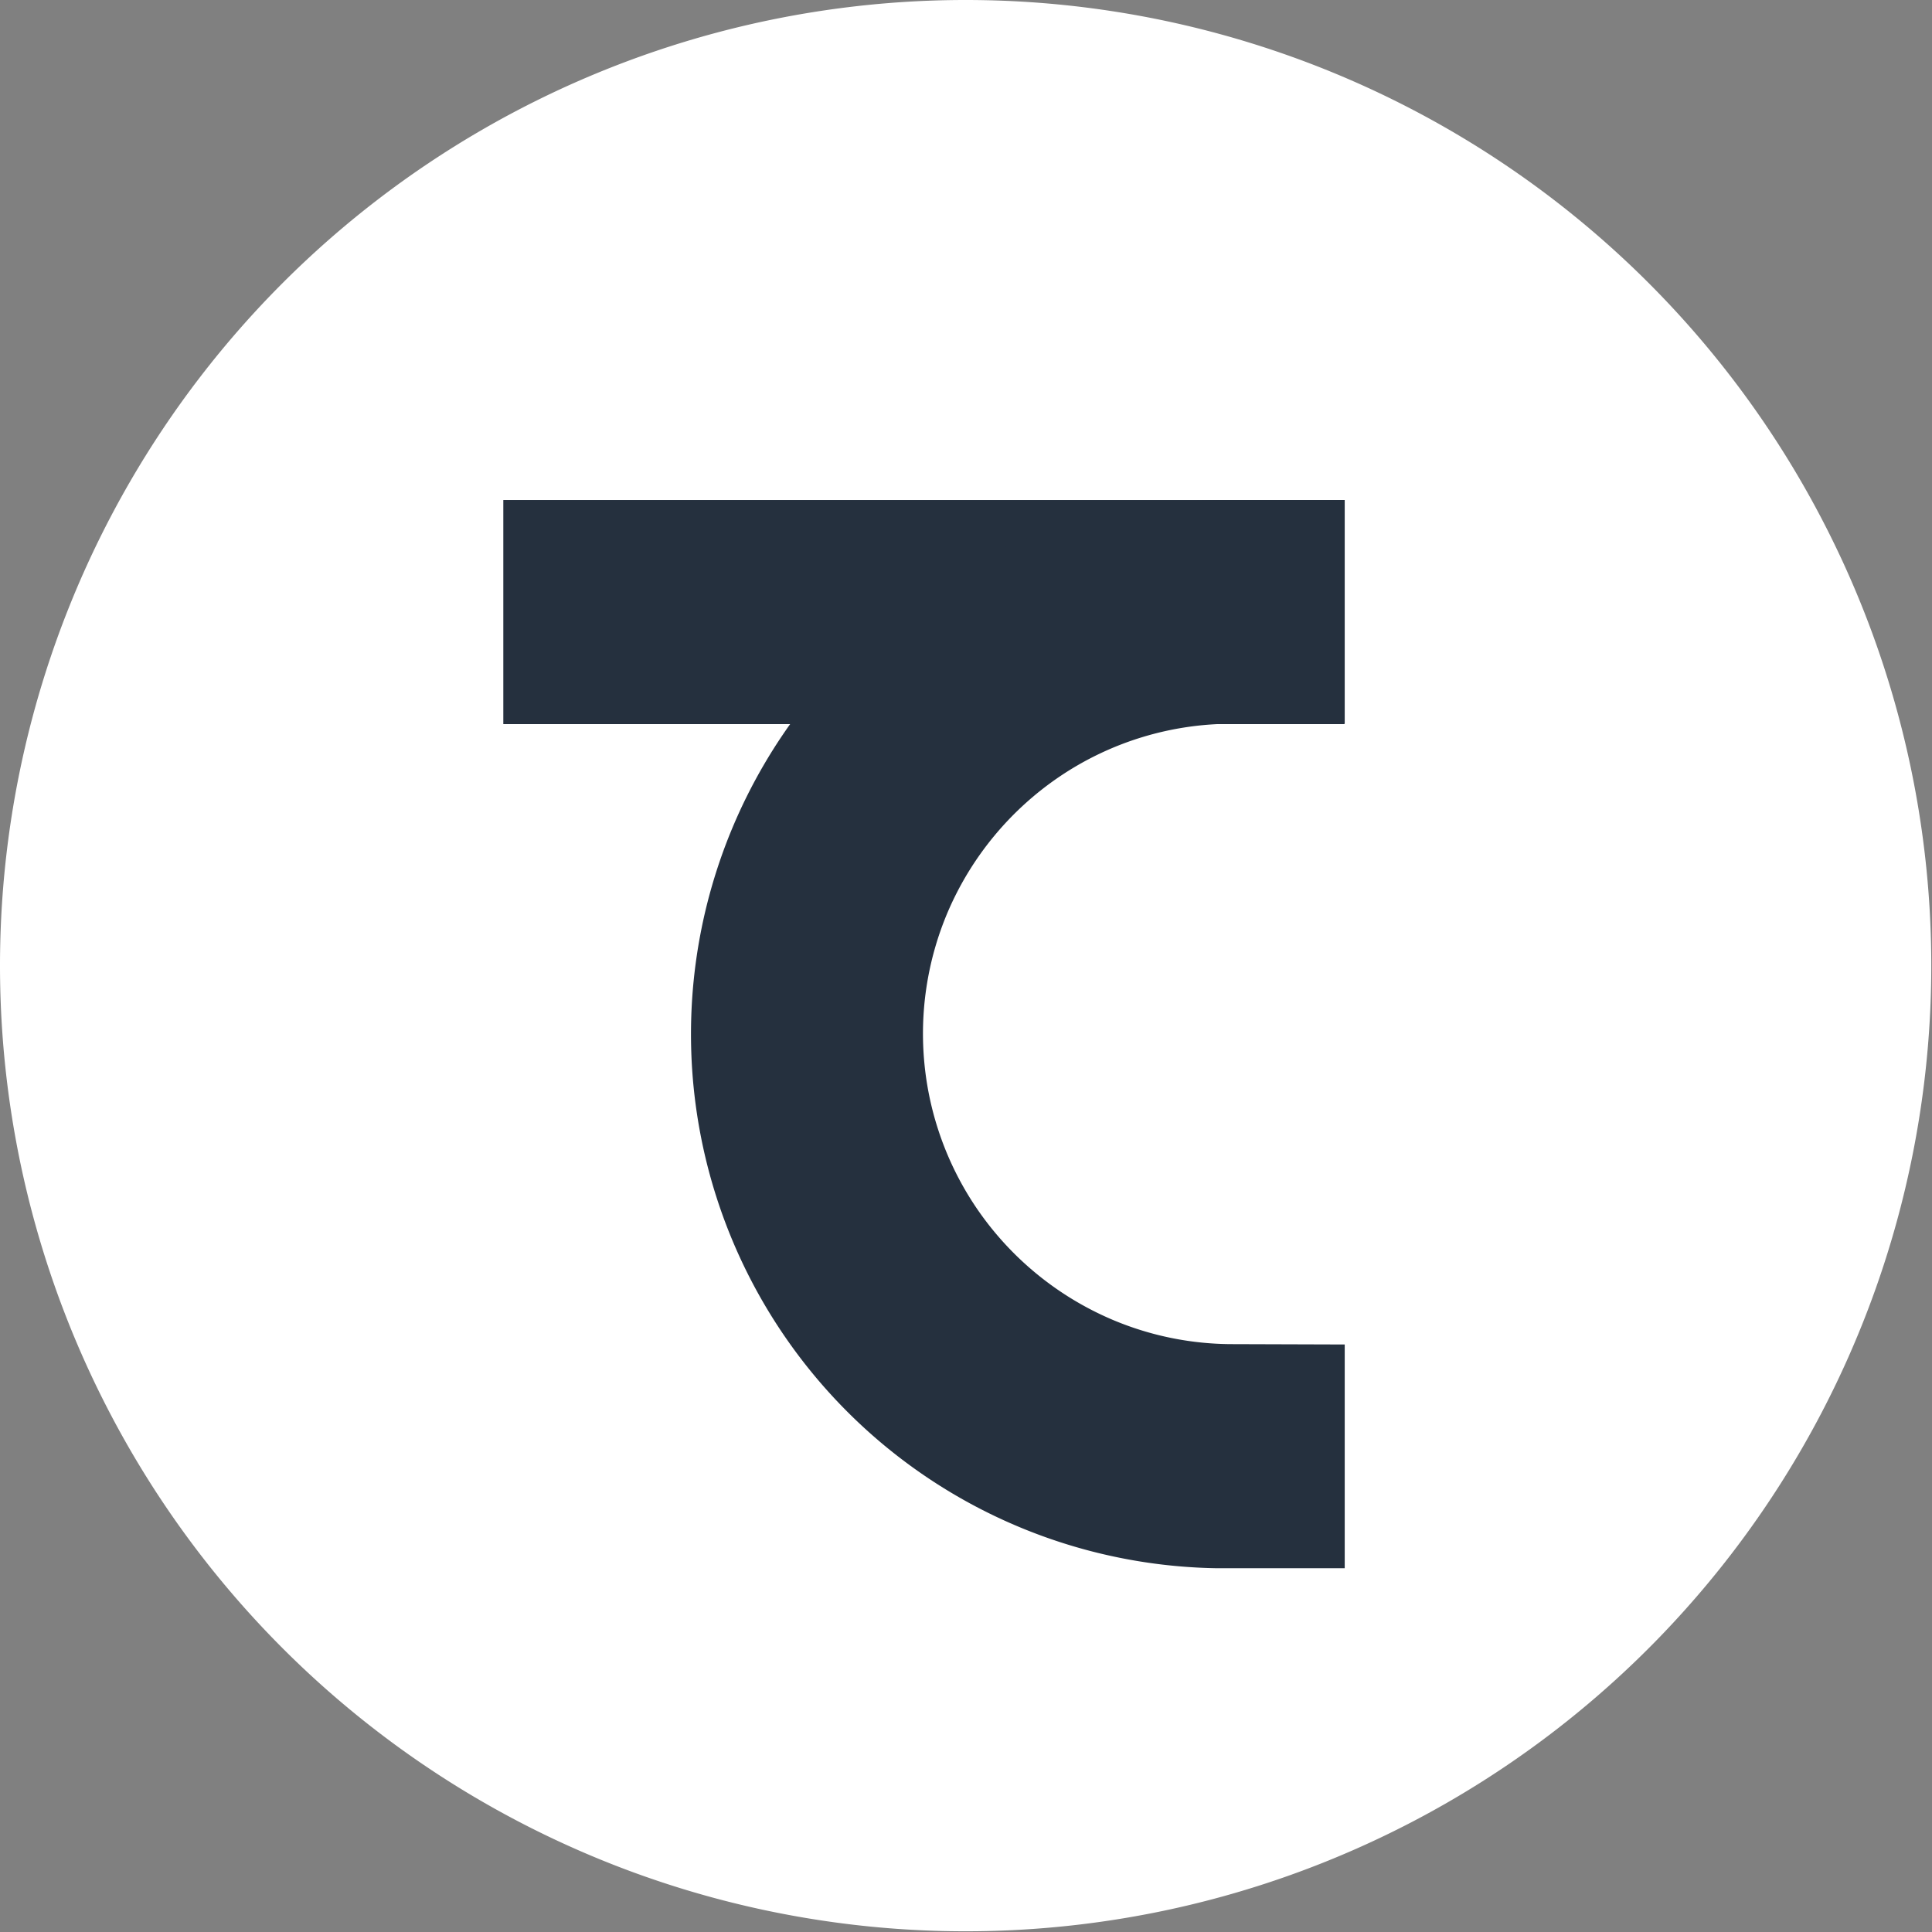 <svg xmlns="http://www.w3.org/2000/svg" xmlns:xlink="http://www.w3.org/1999/xlink" width="16.406" height="16.406" viewBox="0 0 16.406 16.406">
  <rect x="0" y="0" width="16.406" height="16.406" fill="#808080" stroke="none"/>
  <defs>
    <clipPath id="clip-path">
      <rect id="Rettangolo_242" data-name="Rettangolo 242" width="7.145" height="9.071" fill="#25303e"/>
    </clipPath>
  </defs>
  <g id="Raggruppa_800" data-name="Raggruppa 800" transform="translate(-923.753 -6841.707)">
    <path id="Tracciato_358" data-name="Tracciato 358" d="M8.2,0A8.2,8.2,0,1,1,0,8.2,8.2,8.2,0,0,1,8.2,0Z" transform="translate(923.753 6841.707)" fill="#fff"/>
    <rect id="Rettangolo_241" data-name="Rettangolo 241" width="7.142" height="1.903" transform="translate(928.027 6845.953)" fill="#25303e"/>
    <g id="Raggruppa_780" data-name="Raggruppa 780" transform="translate(928.027 6845.953)">
      <g id="Raggruppa_779" data-name="Raggruppa 779" transform="translate(0 0)" clip-path="url(#clip-path)">
        <path id="Tracciato_353" data-name="Tracciato 353" d="M10.1,7.168a2.617,2.617,0,0,1-1.024-.207,2.647,2.647,0,0,1-1.159-.955,2.639,2.639,0,0,1-.243-2.5,2.646,2.646,0,0,1,.955-1.159A2.616,2.616,0,0,1,10.1,1.9h.951V0H10.1a4.536,4.536,0,1,0,0,9.071h.951v-1.9Z" transform="translate(-3.903 0)" fill="#25303e"/>
      </g>
    </g>
  </g>
</svg>
